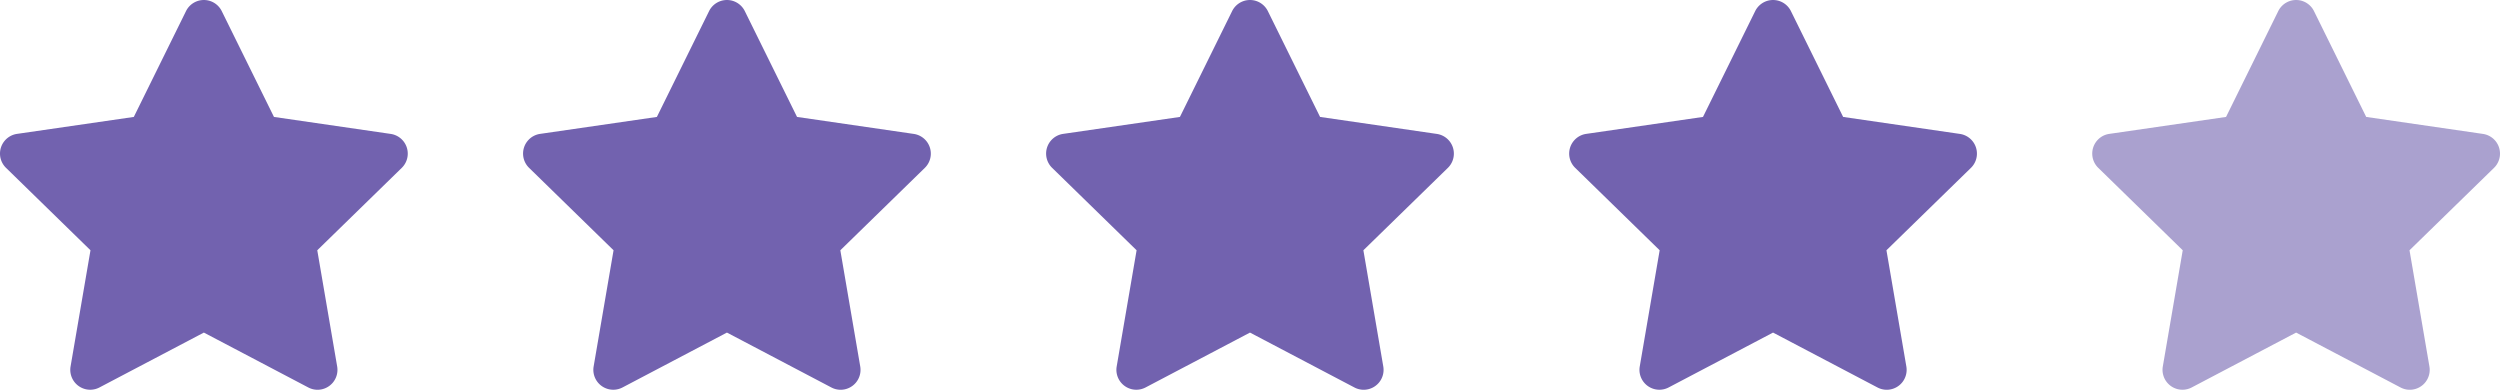 <svg xmlns="http://www.w3.org/2000/svg" width="121.868" height="19" viewBox="0 0 121.868 19">
  <g id="stars" transform="translate(-695.032 -906.868)">
    <path id="star" d="M15.481,19a.97.97,0,0,1-.452-.112L9.938,16.212,4.847,18.888a.971.971,0,0,1-1.407-1.023L4.411,12.2.293,8.182A.971.971,0,0,1,.832,6.526L6.523,5.7,9.068.541a.971.971,0,0,1,1.741,0L13.355,5.7l5.691.828a.971.971,0,0,1,.538,1.656L15.466,12.2l.971,5.669A.971.971,0,0,1,15.481,19Z" transform="translate(695.032 906.868)" fill="#7262af" fill-rule="evenodd"/>
    <path id="star-2" data-name="star" d="M15.481,19a.97.97,0,0,1-.452-.112L9.938,16.212,4.847,18.888a.971.971,0,0,1-1.407-1.023L4.411,12.2.293,8.182A.971.971,0,0,1,.832,6.526L6.523,5.7,9.068.541a.971.971,0,0,1,1.741,0L13.355,5.7l5.691.828a.971.971,0,0,1,.538,1.656L15.466,12.2l.971,5.669A.971.971,0,0,1,15.481,19Z" transform="translate(720.53 906.868)" fill="#7262af" fill-rule="evenodd"/>
    <path id="star-3" data-name="star" d="M15.481,19a.97.97,0,0,1-.452-.112L9.938,16.212,4.847,18.888a.971.971,0,0,1-1.407-1.023L4.411,12.2.293,8.182A.971.971,0,0,1,.832,6.526L6.523,5.7,9.068.541a.971.971,0,0,1,1.741,0L13.355,5.7l5.691.828a.971.971,0,0,1,.538,1.656L15.466,12.2l.971,5.669A.971.971,0,0,1,15.481,19Z" transform="translate(746.027 906.868)" fill="#7262af" fill-rule="evenodd"/>
    <path id="star-4" data-name="star" d="M15.481,19a.97.97,0,0,1-.452-.112L9.938,16.212,4.847,18.888a.971.971,0,0,1-1.407-1.023L4.411,12.2.293,8.182A.971.971,0,0,1,.832,6.526L6.523,5.7,9.068.541a.971.971,0,0,1,1.741,0L13.355,5.7l5.691.828a.971.971,0,0,1,.538,1.656L15.466,12.2l.971,5.669A.971.971,0,0,1,15.481,19Z" transform="translate(771.525 906.868)" fill="#7262af" fill-rule="evenodd"/>
    <path id="star-5" data-name="star" d="M15.481,19a.97.97,0,0,1-.452-.112L9.938,16.212,4.847,18.888a.971.971,0,0,1-1.407-1.023L4.411,12.2.293,8.182A.971.971,0,0,1,.832,6.526L6.523,5.7,9.068.541a.971.971,0,0,1,1.741,0L13.355,5.7l5.691.828a.971.971,0,0,1,.538,1.656L15.466,12.2l.971,5.669A.971.971,0,0,1,15.481,19Z" transform="translate(797.023 906.868)" fill="#7262af" fill-rule="evenodd" opacity="0.6"/>
  </g>
</svg>
